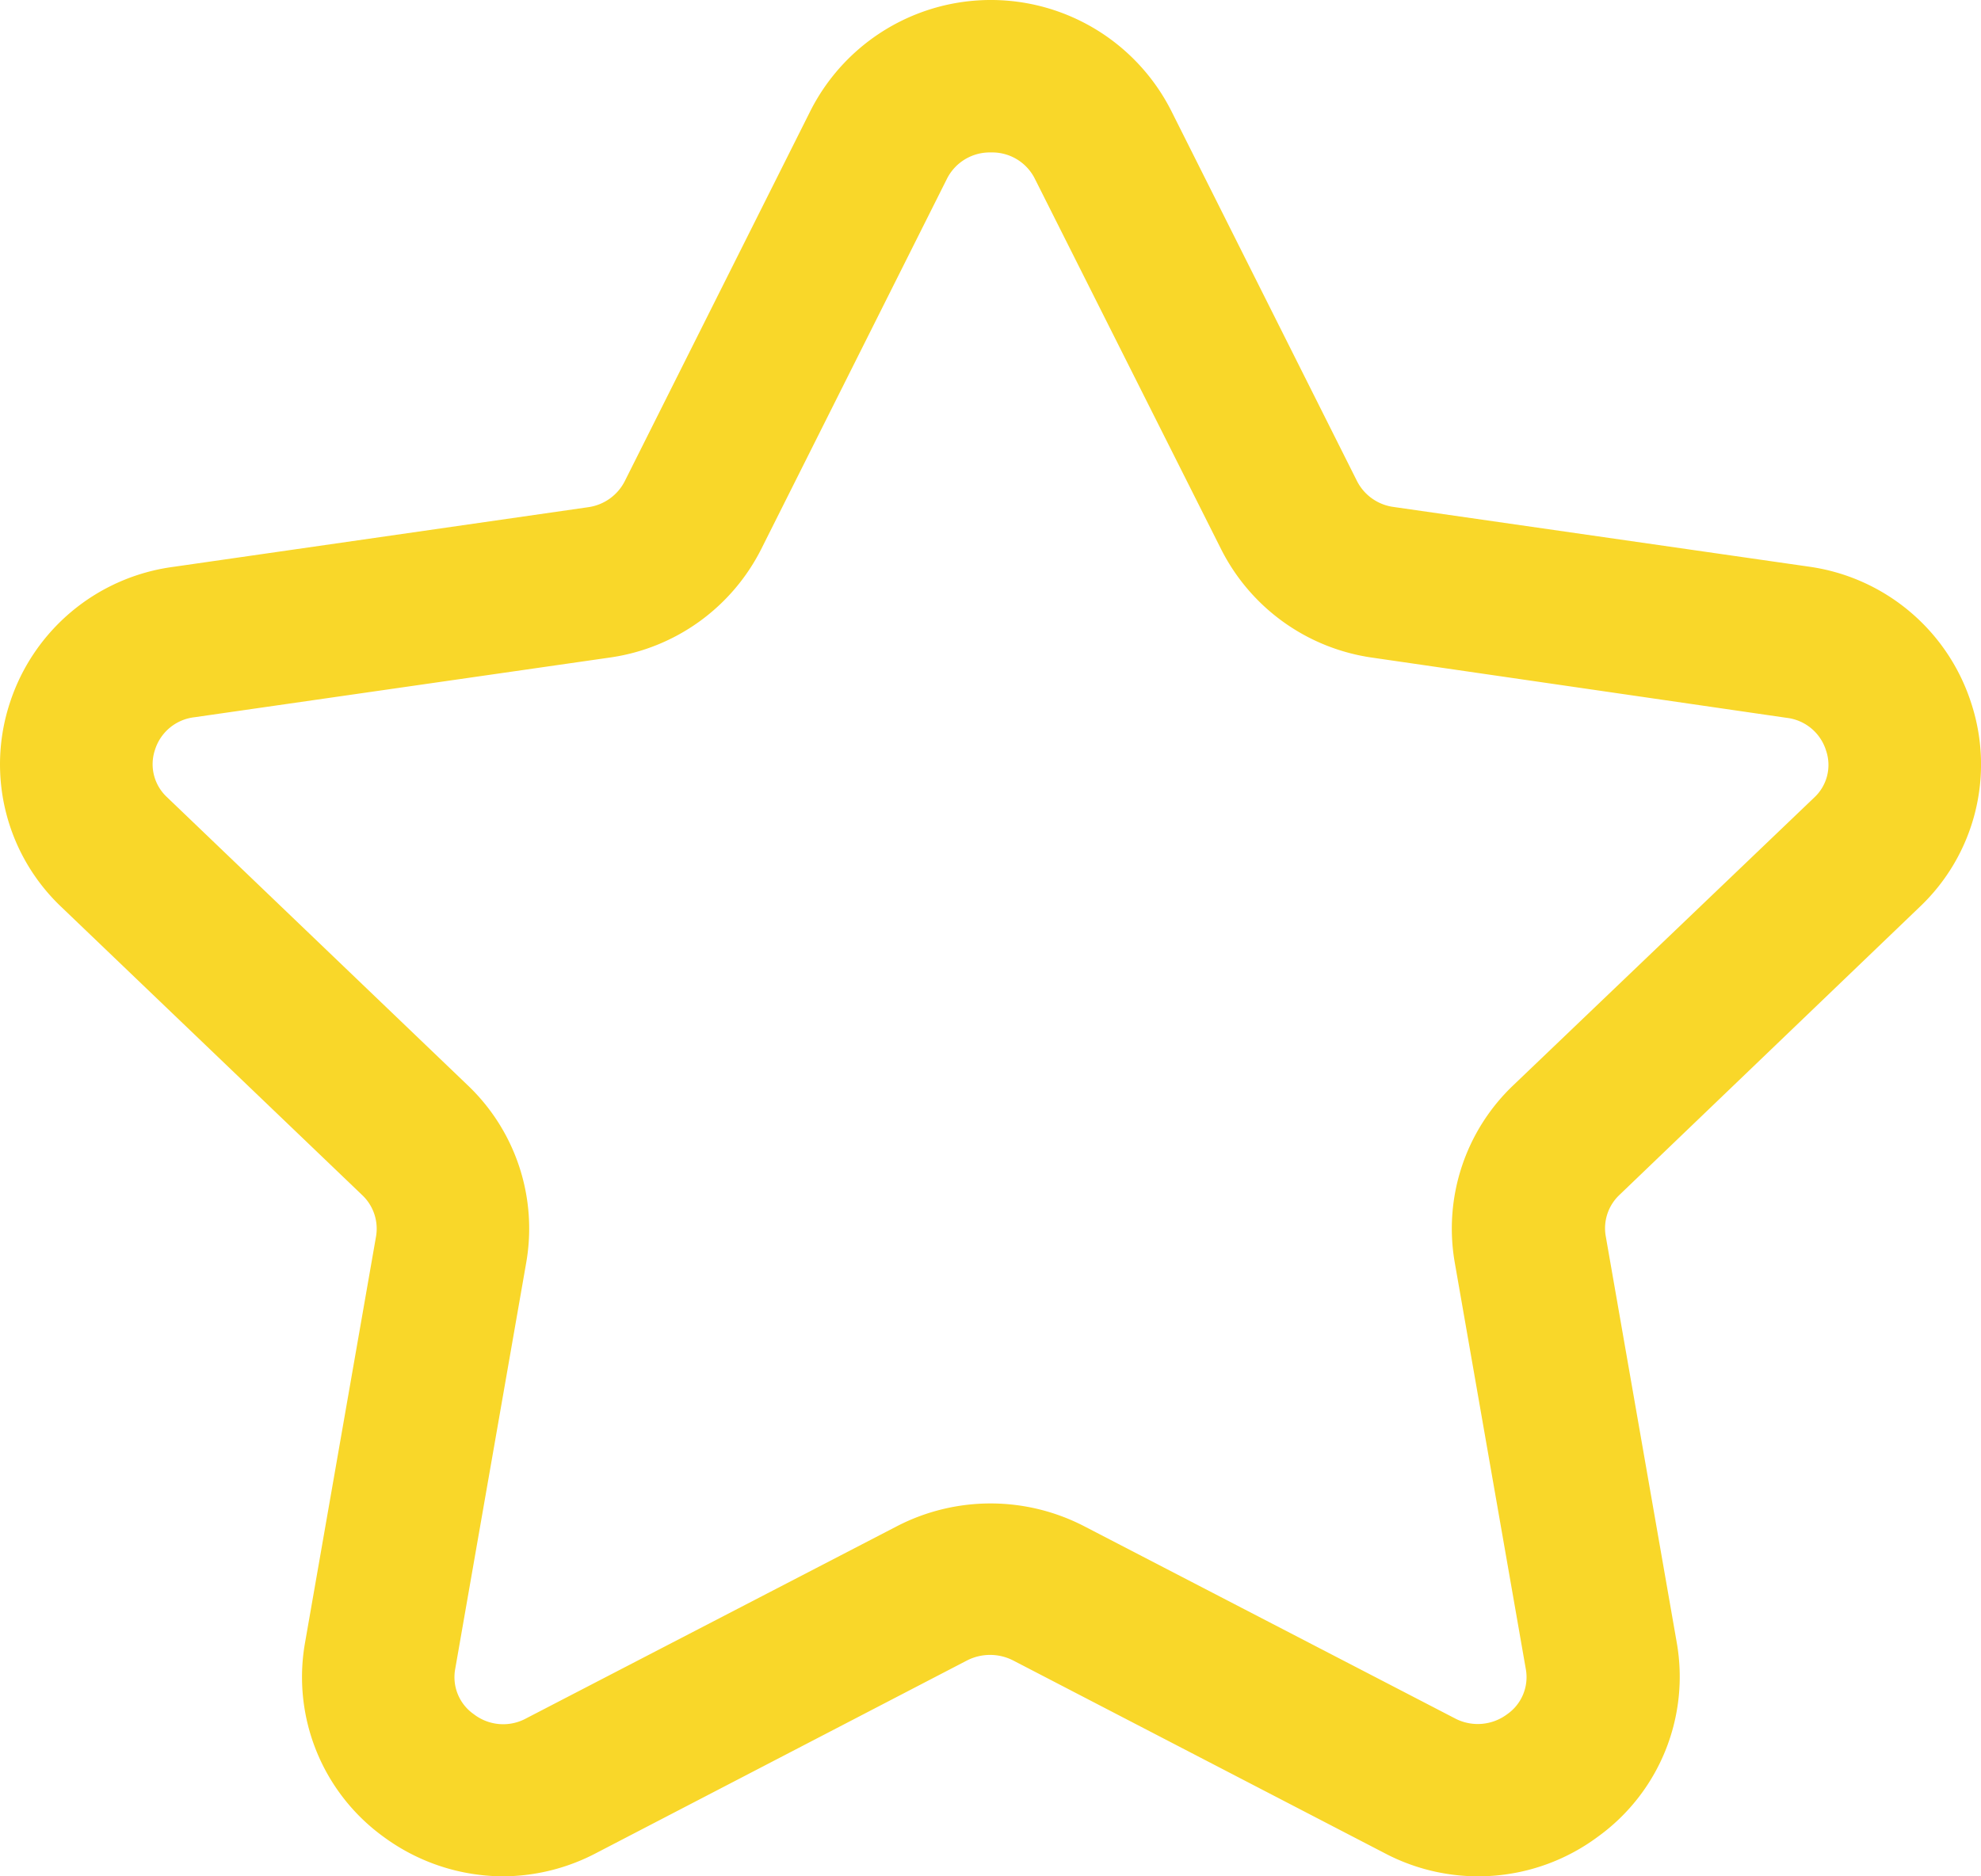 <svg xmlns="http://www.w3.org/2000/svg" width="16.889" height="16" viewBox="0 0 16.889 16">
  <g id="i_star" transform="translate(-18.831 1)">
    <path id="Fill-167" d="M4.291,16a1.726,1.726,0,0,1-1.017-.334A1.682,1.682,0,0,1,2.6,14.011l.606-3.468a.394.394,0,0,0-.117-.351L.523,7.734A1.676,1.676,0,0,1,.082,6,1.7,1.7,0,0,1,1.476,4.834l3.539-.509A.413.413,0,0,0,5.328,4.1L6.91.944a1.724,1.724,0,0,1,3.075,0L11.568,4.1a.411.411,0,0,0,.313.223l3.541.509A1.7,1.7,0,0,1,16.807,6a1.674,1.674,0,0,1-.442,1.735l-2.56,2.456a.391.391,0,0,0-.116.346l.606,3.469a1.682,1.682,0,0,1-.672,1.656A1.71,1.71,0,0,1,11.8,15.8L8.641,14.161a.432.432,0,0,0-.4,0L5.086,15.8a1.719,1.719,0,0,1-.8.2M8.448,1.3a.408.408,0,0,0-.376.227L6.49,4.682a1.714,1.714,0,0,1-1.29.925l-3.541.509a.4.4,0,0,0-.338.279.383.383,0,0,0,.1.4L3.987,9.254a1.686,1.686,0,0,1,.5,1.509l-.606,3.468a.385.385,0,0,0,.159.387.41.41,0,0,0,.448.034L7.65,13.013a1.737,1.737,0,0,1,1.59,0L12.4,14.651a.418.418,0,0,0,.449-.033.385.385,0,0,0,.159-.387l-.606-3.468a1.687,1.687,0,0,1,.5-1.509L15.468,6.8a.379.379,0,0,0,.1-.4.4.4,0,0,0-.337-.279L11.7,5.608a1.713,1.713,0,0,1-1.29-.926L8.823,1.525A.406.406,0,0,0,8.448,1.3" transform="translate(18.831 -1)" fill="#f9d729" fill-rule="evenodd"/>
  </g>
</svg>
